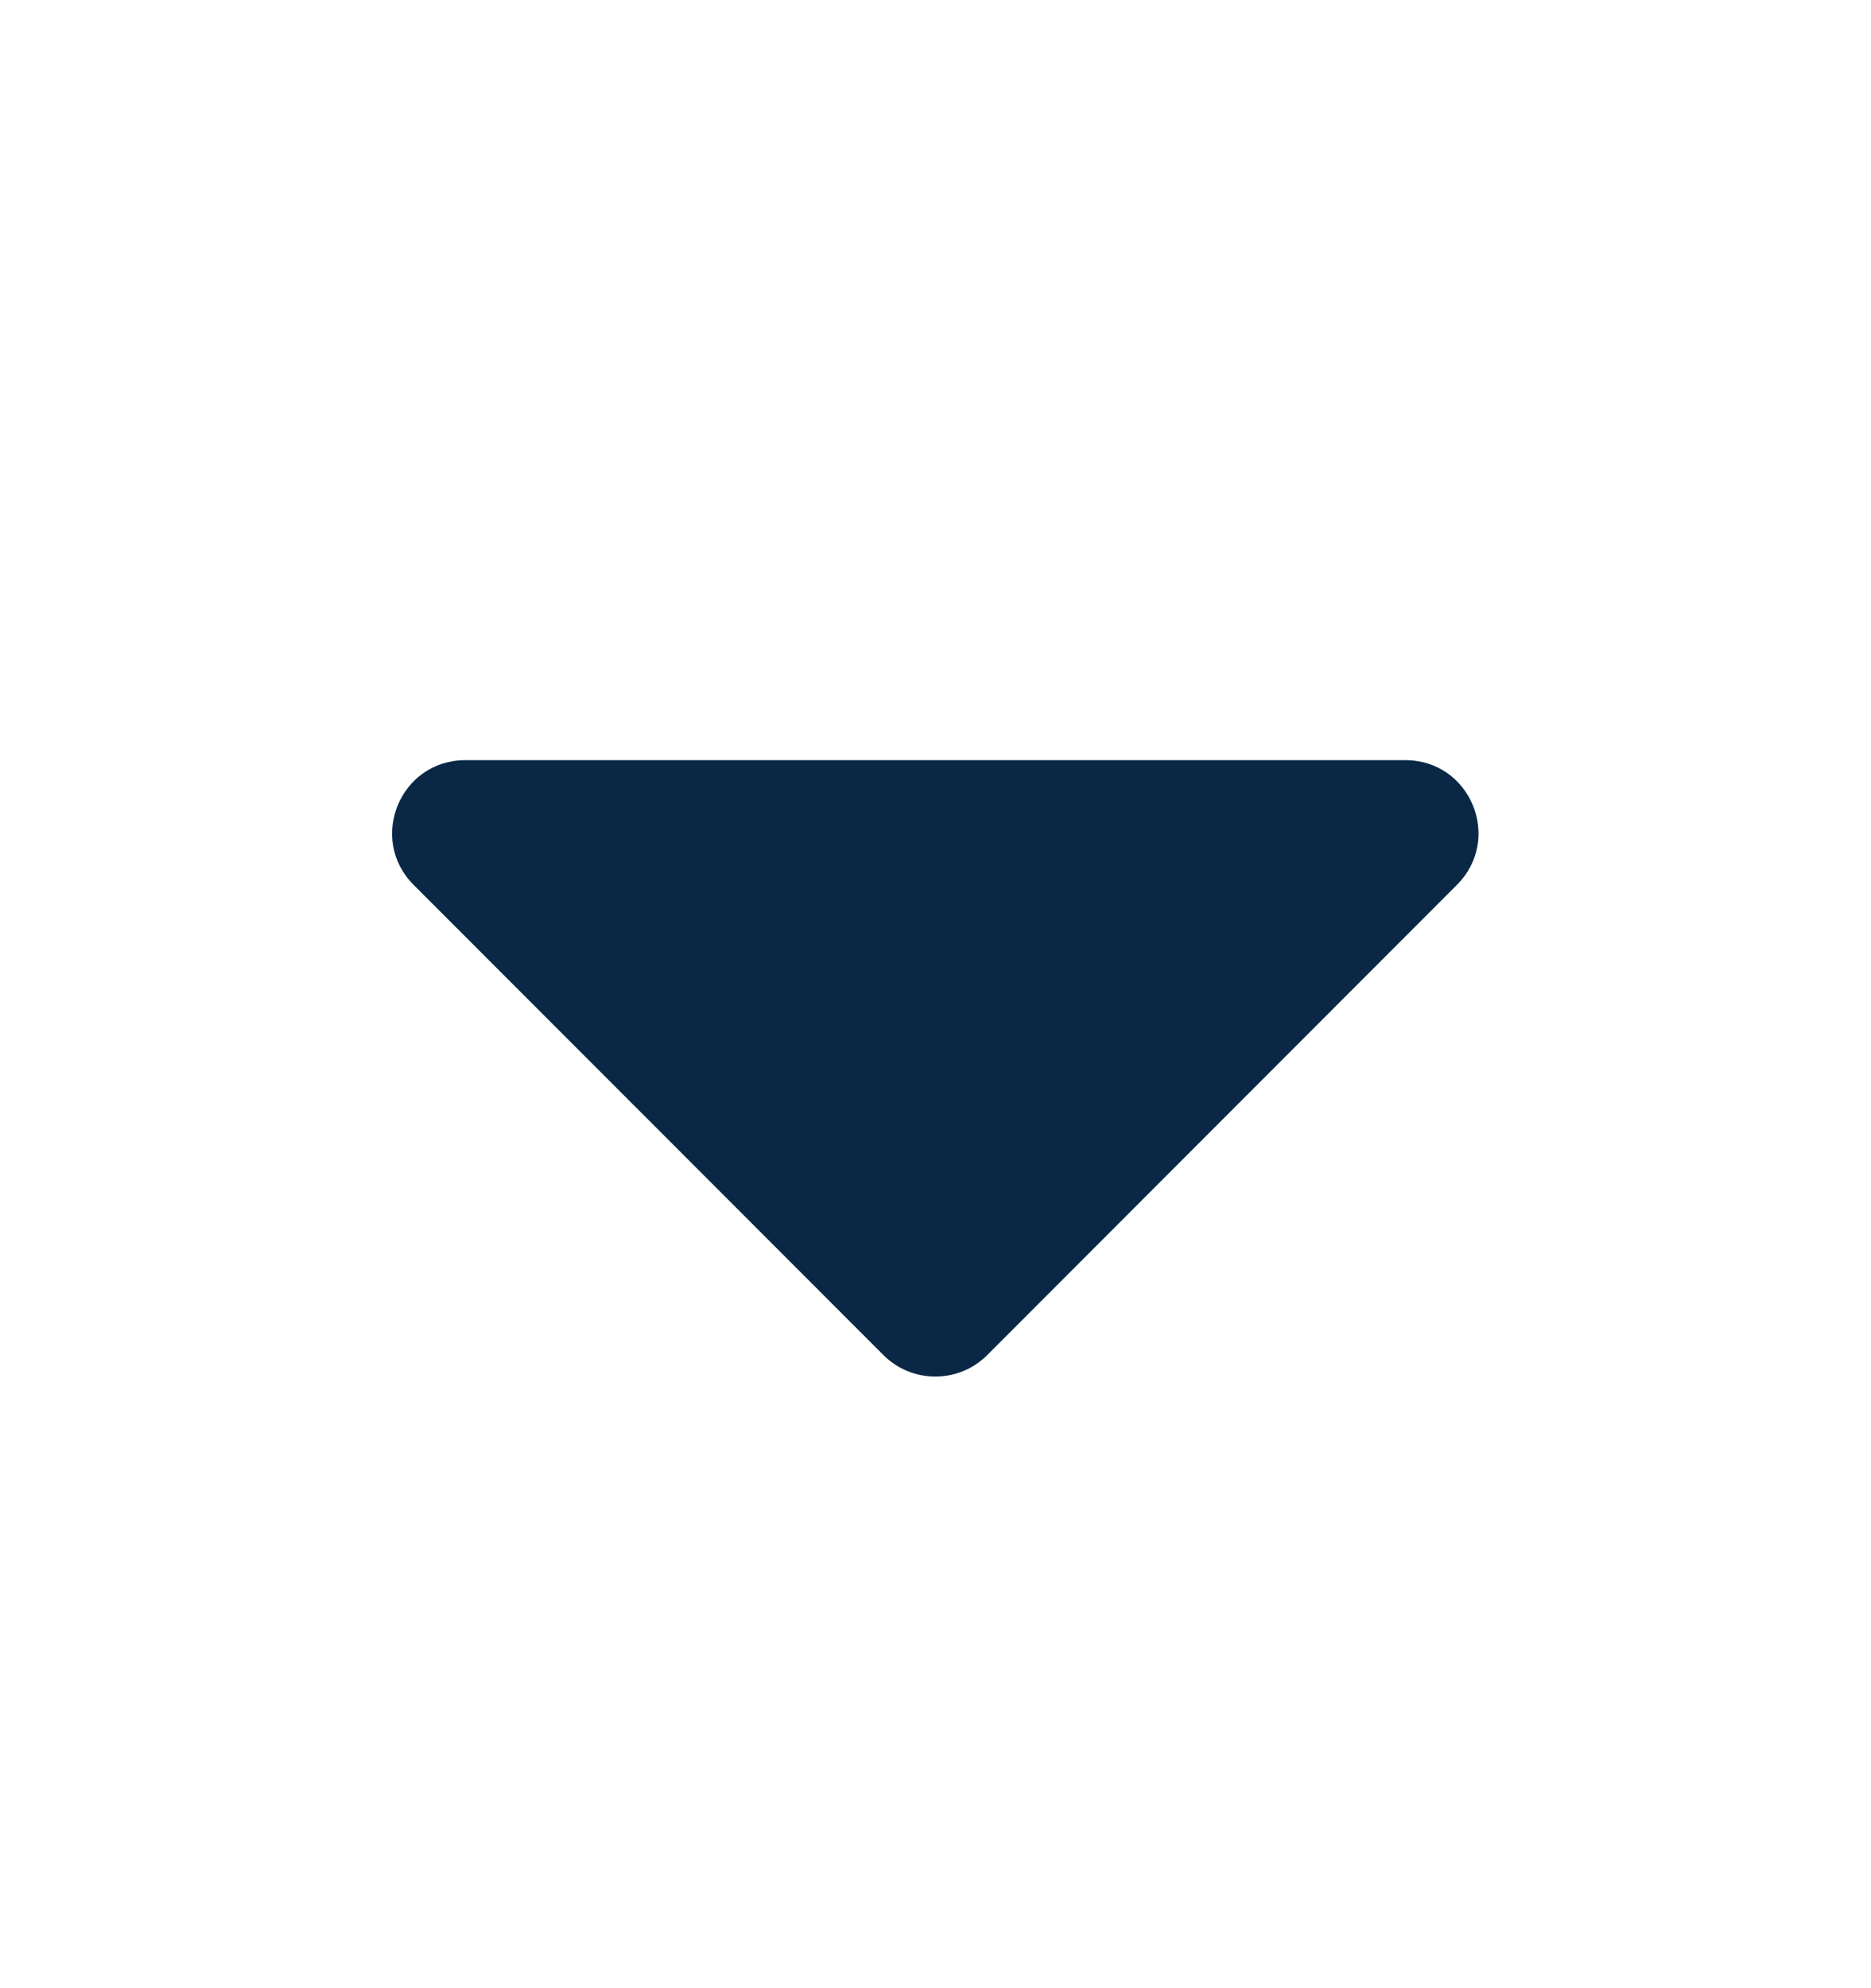 <svg width="16" height="17" viewBox="0 0 16 17" fill="none" xmlns="http://www.w3.org/2000/svg">
<path d="M3.978 6.5H12.019C12.575 6.5 12.853 7.172 12.459 7.566L8.441 11.588C8.197 11.831 7.8 11.831 7.556 11.588L3.537 7.566C3.144 7.172 3.422 6.5 3.978 6.5Z" fill="#0A2846"/>
</svg>
